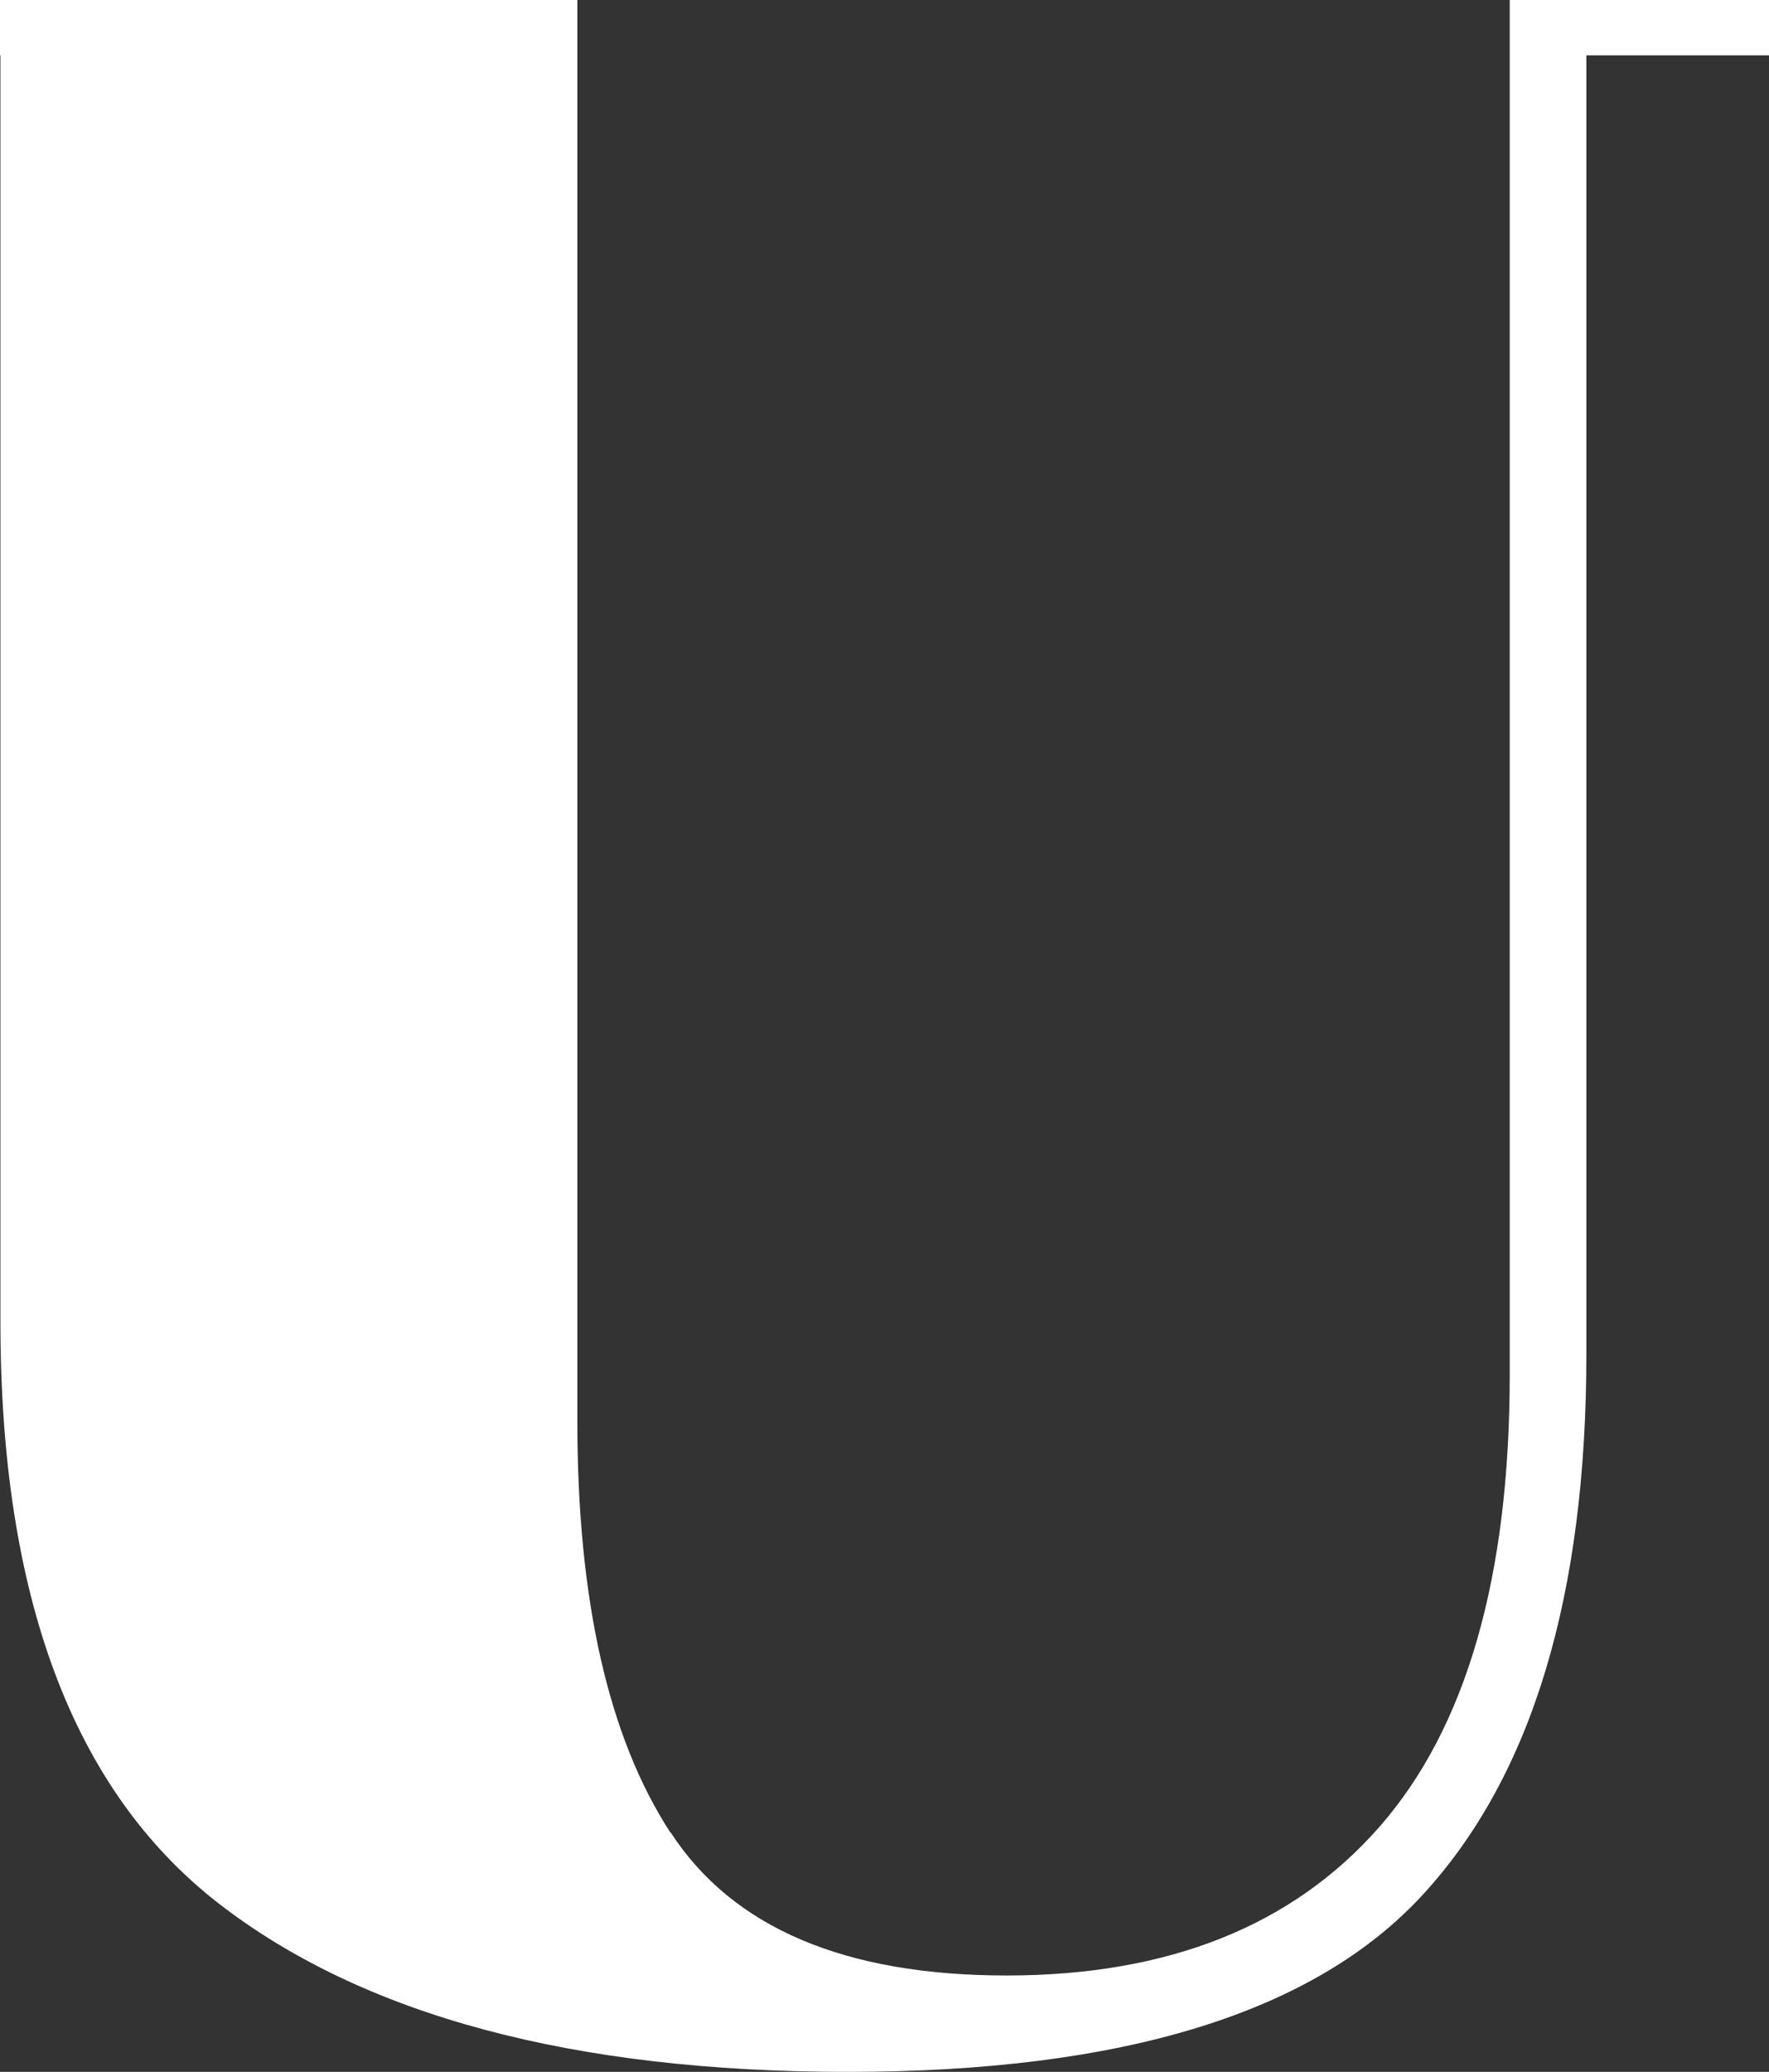 <svg width="41" height="48" viewBox="0 0 41 48" fill="none" xmlns="http://www.w3.org/2000/svg">
<rect x="0" y="0" width="41" height="48" fill="#333333" stroke="none"/>
<path d="M15.545 42.455C16.983 44.663 19.582 45.767 23.331 45.767C27.079 45.767 29.96 44.618 31.974 42.32C33.987 40.022 34.991 36.531 34.991 31.841V1.283V0H41V1.283H36.767V31.368C36.767 36.959 35.511 41.127 32.993 43.877C30.48 46.627 26.03 48 19.652 48C13.275 48 8.406 46.692 5.046 44.081C1.69 41.465 0.01 36.979 0.01 30.627V1.283H0V0H13.381V1.283V32.925C13.381 37.073 14.102 40.251 15.54 42.459" fill="white"/>
</svg>
